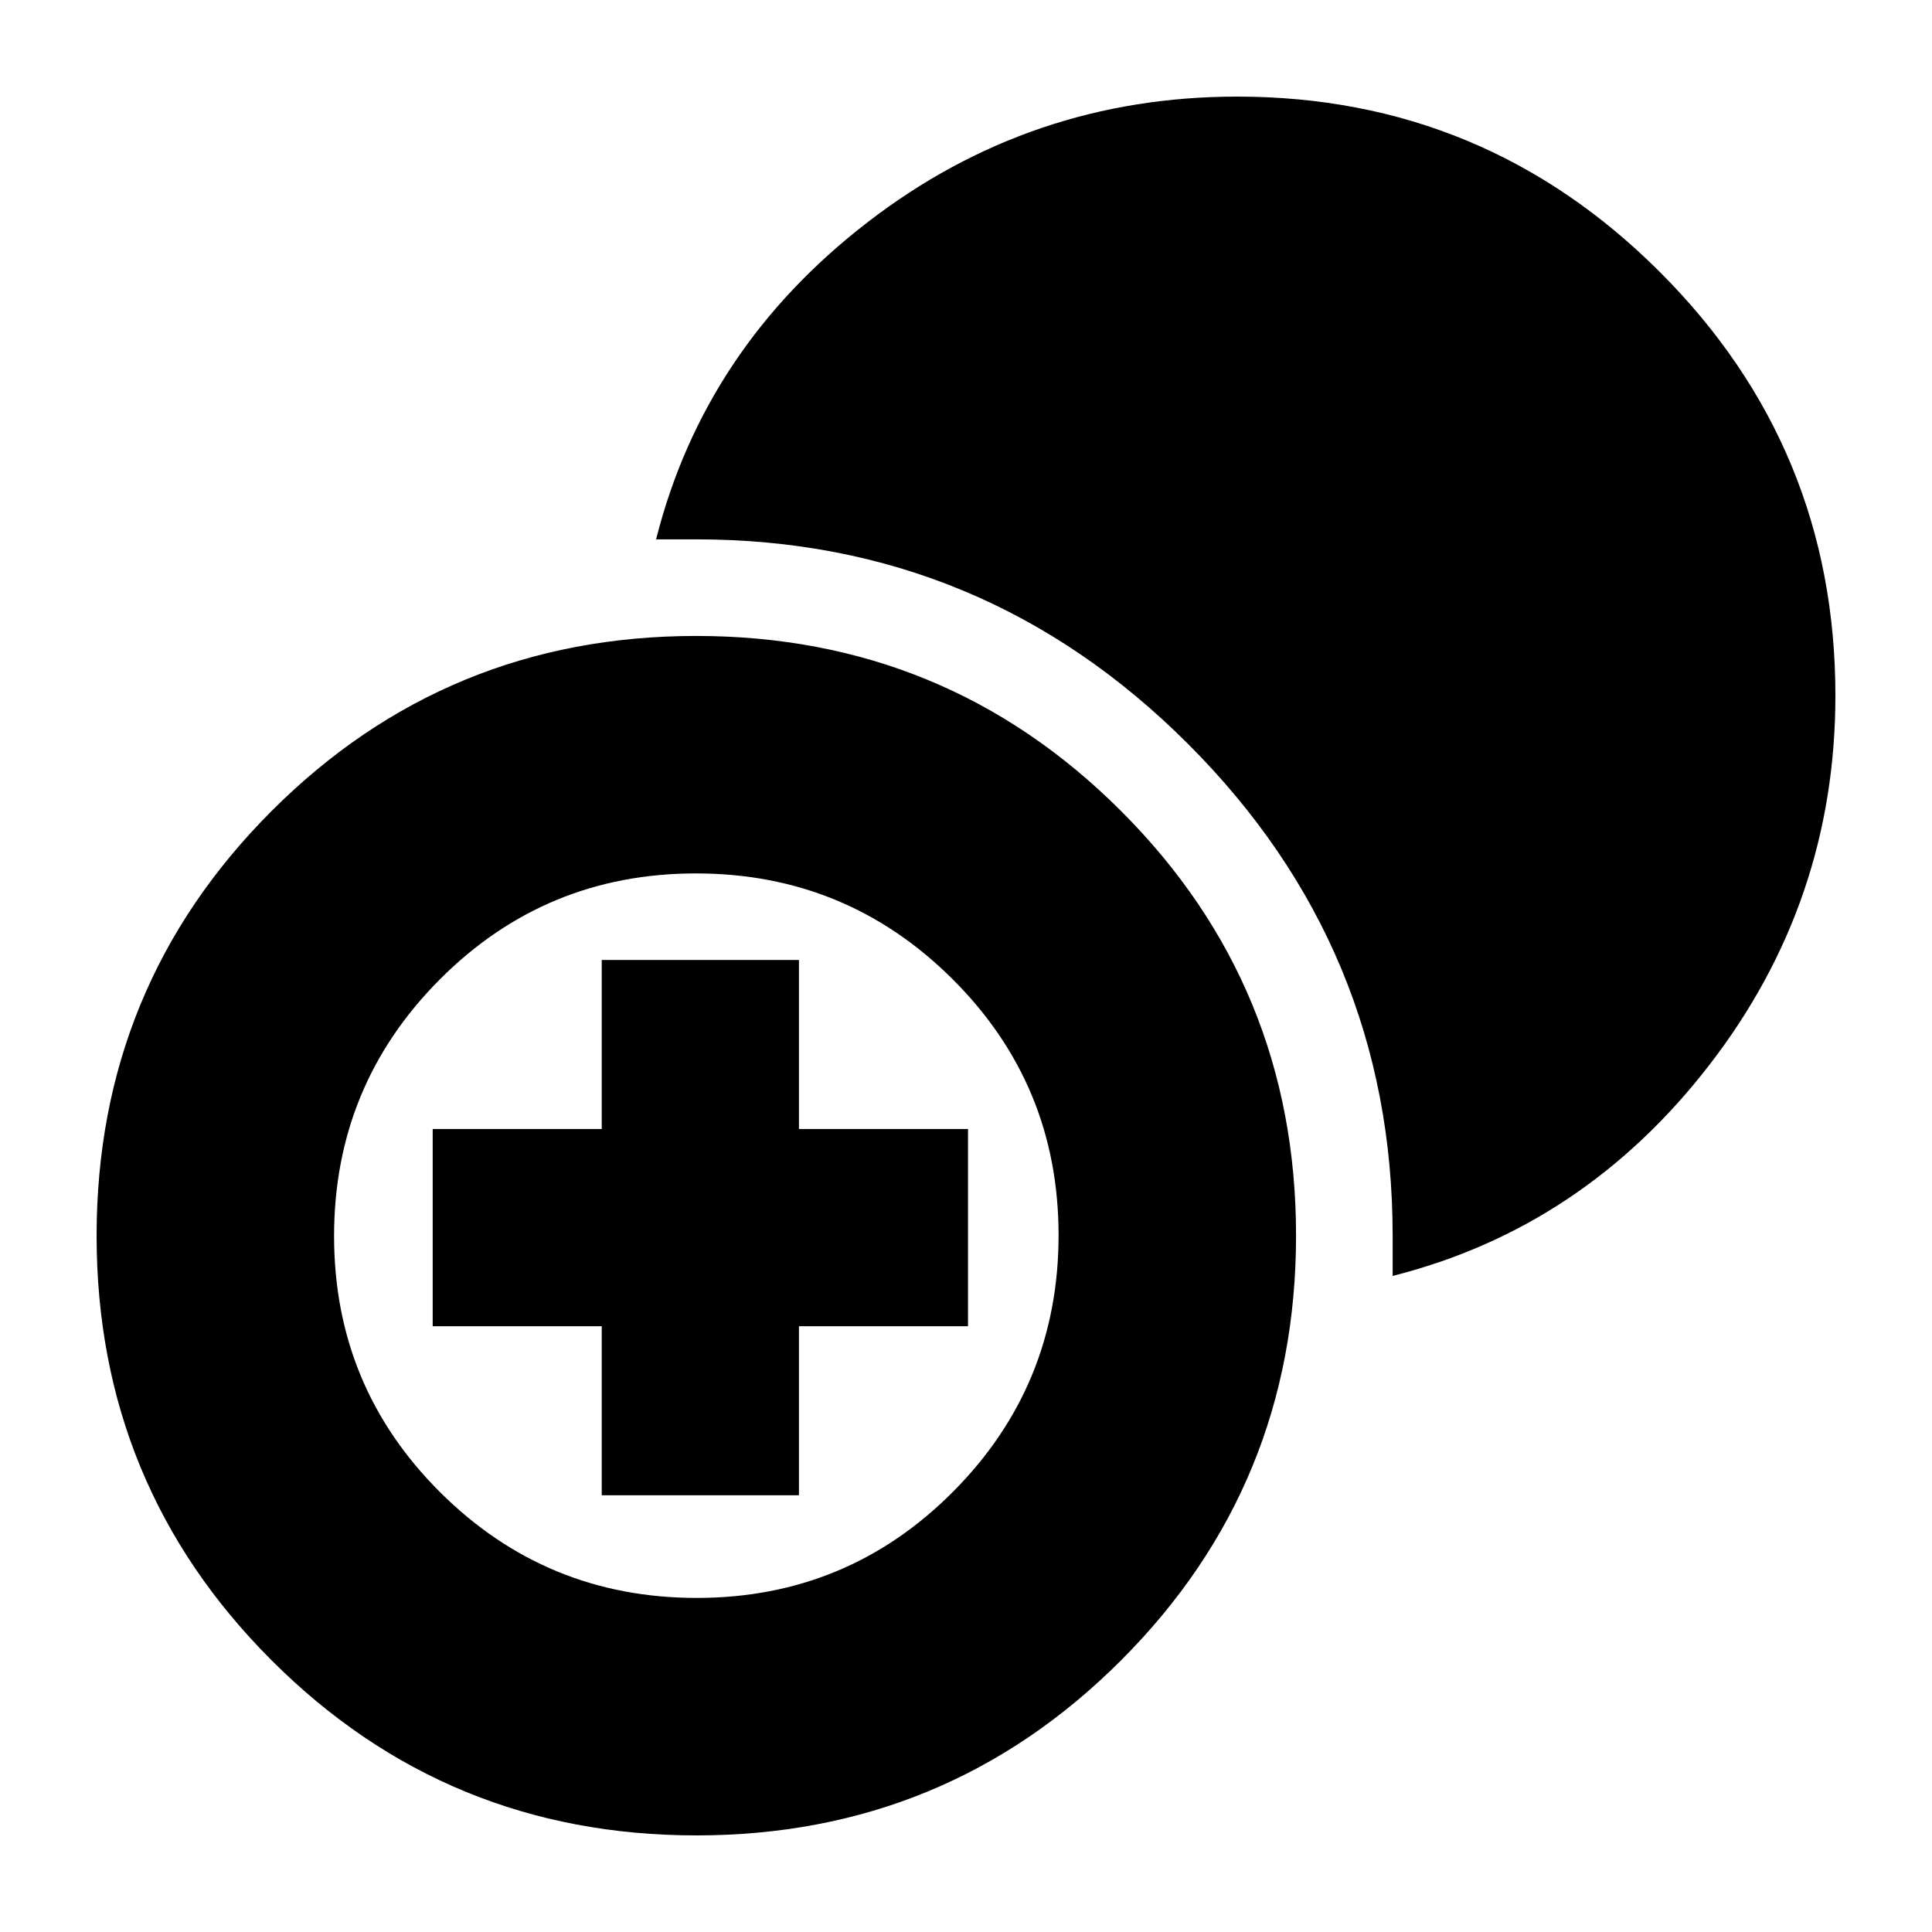<svg xmlns="http://www.w3.org/2000/svg" height="20" viewBox="0 -960 960 960" width="20"><path d="M299-217v-84h-84v-98h84v-84h98v84h84v98h-84v84h-98Zm47.06 169Q222-48 135-134.94t-87-211Q48-470 134.94-557t211-87Q470-644 557-557.06t87 211Q644-222 557.06-135t-211 87Zm.15-118q74.79 0 127.29-52.71t52.5-127.5q0-74.79-52.71-127.29T345.79-526Q271-526 218.5-473.29T166-345.79q0 74.79 52.71 127.29t127.5 52.5ZM692-326v-20q0-142.67-101.66-244.34Q488.67-692 346-692h-20q24-95 105-157.5T614.72-912q122.85 0 210.07 87.17Q912-737.66 912-614.34 912-512 849.5-431T692-326Z"/></svg>